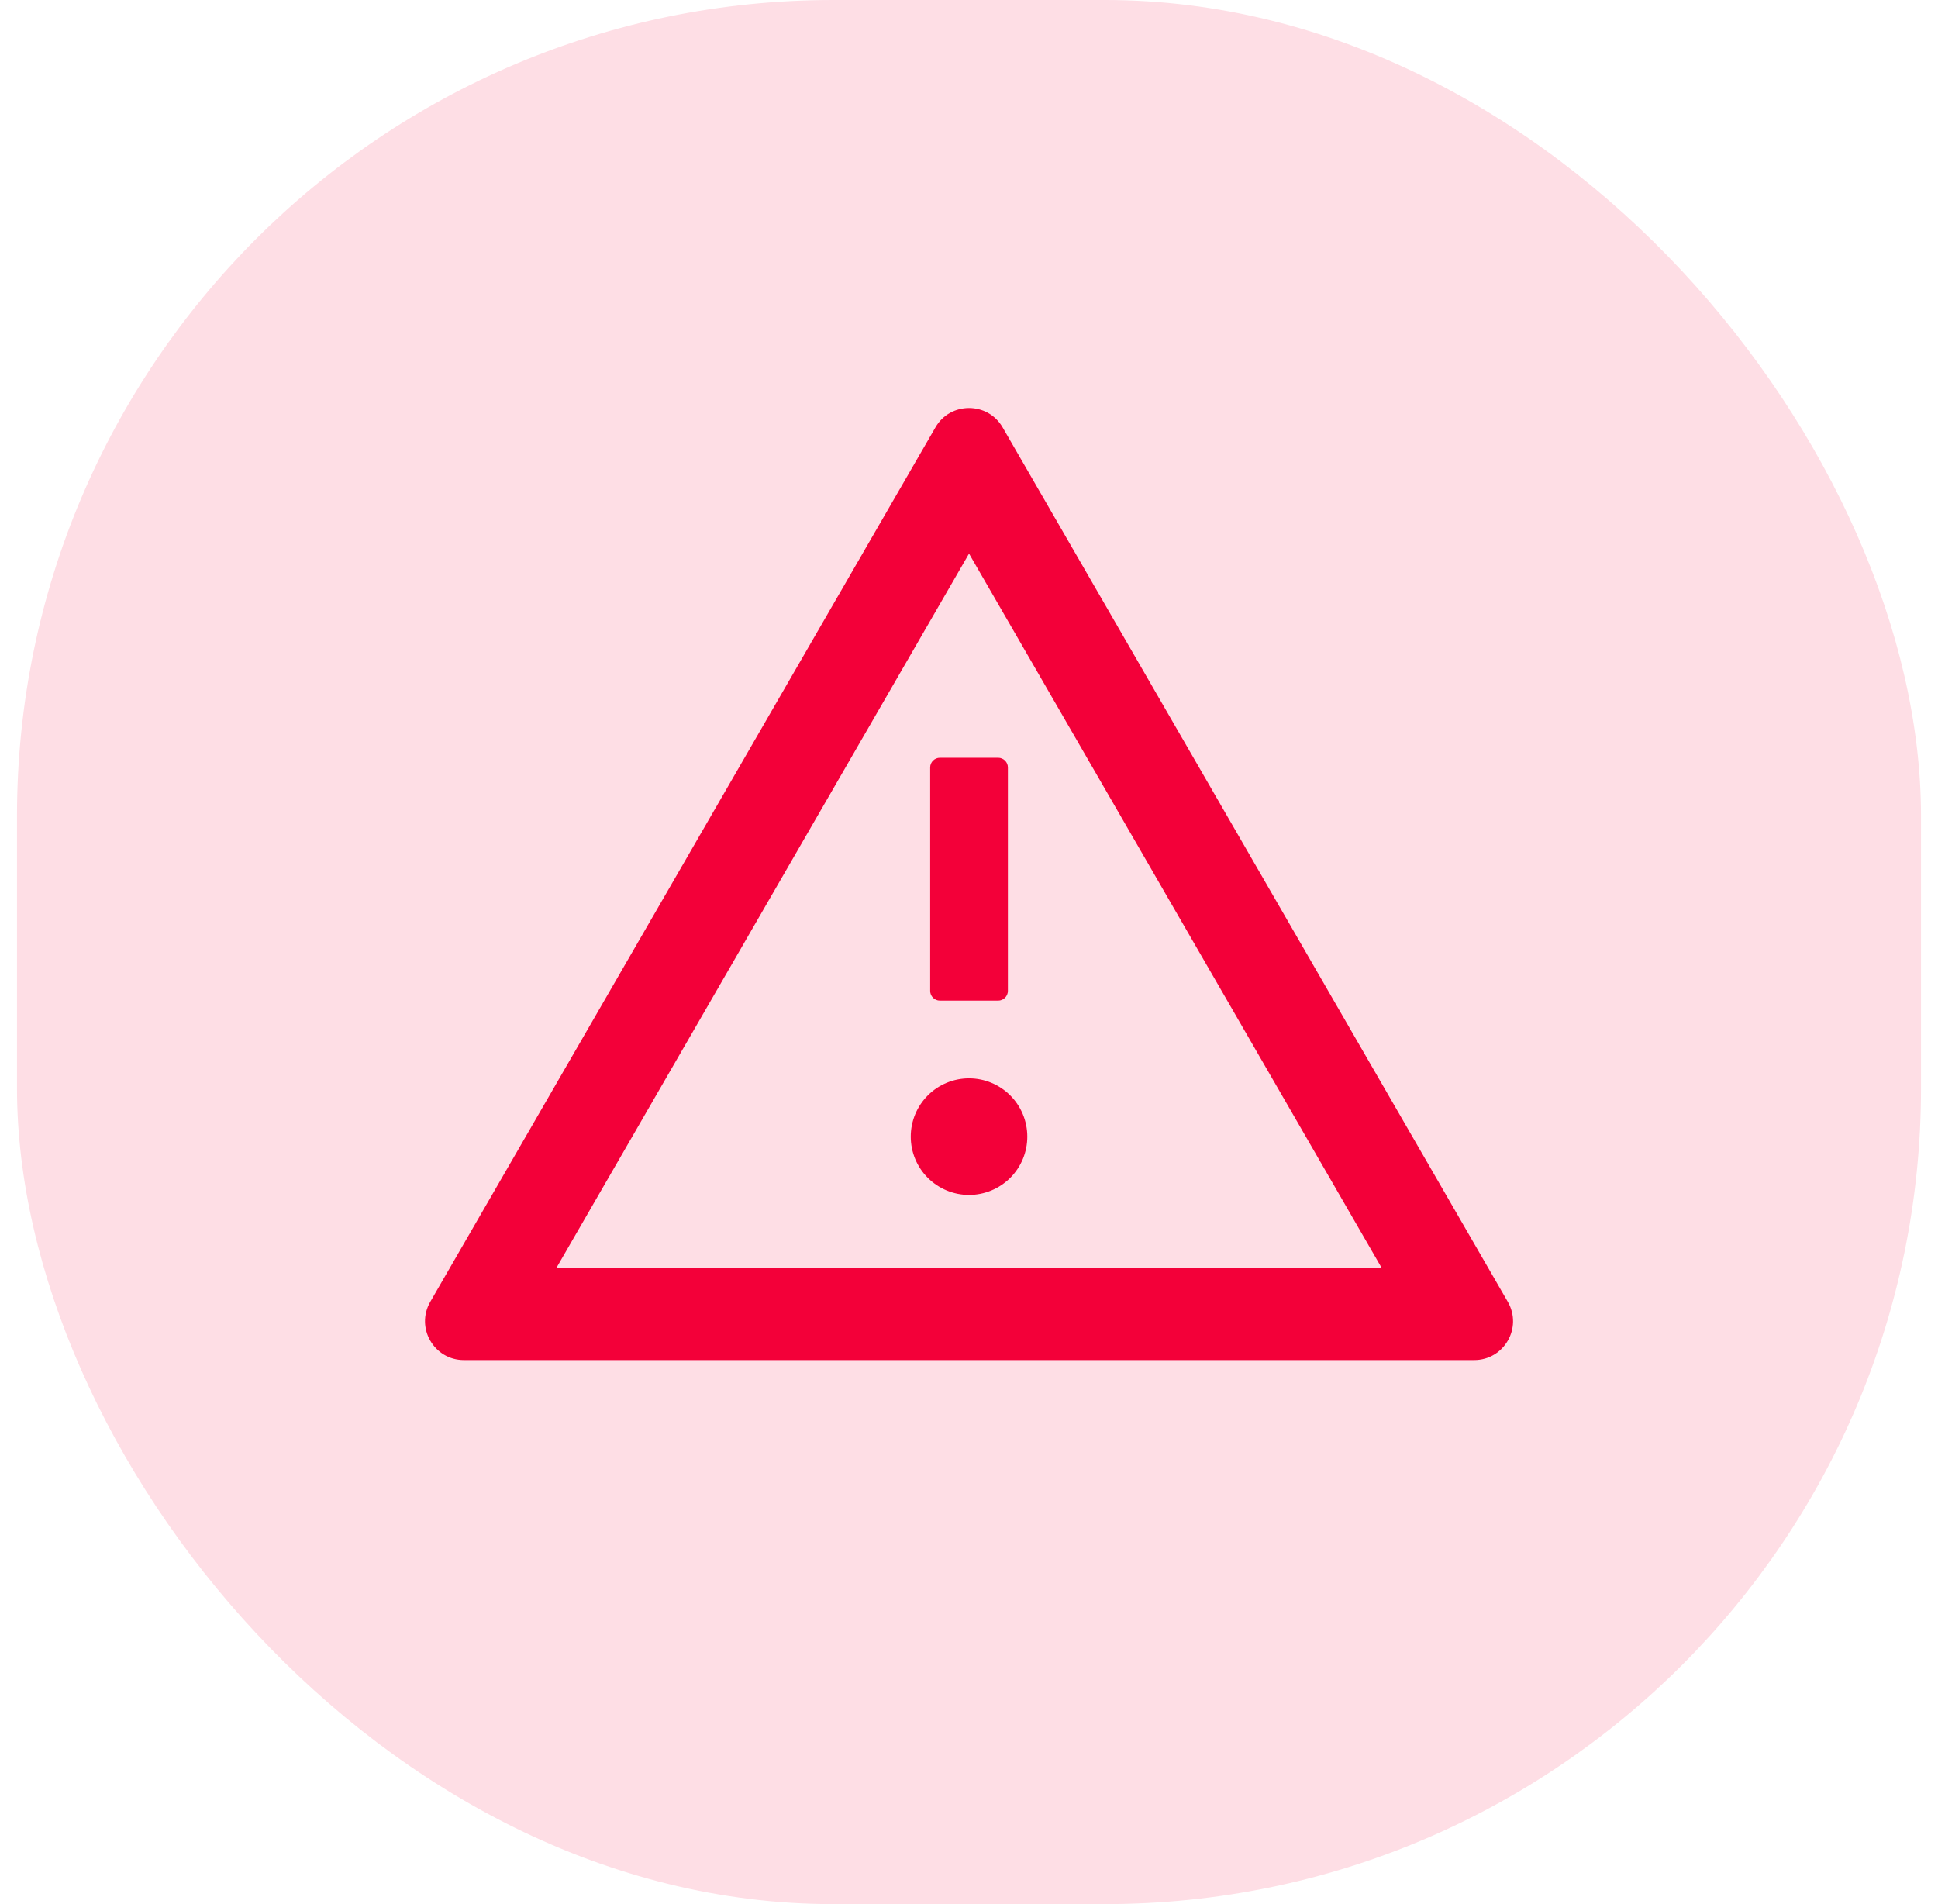 <svg width="57" height="56" viewBox="0 0 57 56" fill="none" xmlns="http://www.w3.org/2000/svg">
<rect x="0.5" width="56" height="56" rx="24" fill="#FEDEE5"/>
<g clip-path="url(#clip0_15054_11963)">
<path d="M26.787 33.429C26.787 33.883 26.967 34.319 27.289 34.641C27.61 34.962 28.046 35.143 28.501 35.143C28.956 35.143 29.392 34.962 29.713 34.641C30.035 34.319 30.215 33.883 30.215 33.429C30.215 32.974 30.035 32.538 29.713 32.216C29.392 31.895 28.956 31.714 28.501 31.714C28.046 31.714 27.61 31.895 27.289 32.216C26.967 32.538 26.787 32.974 26.787 33.429ZM27.358 22.571V29.143C27.358 29.3 27.487 29.429 27.644 29.429H29.358C29.515 29.429 29.644 29.3 29.644 29.143V22.571C29.644 22.414 29.515 22.286 29.358 22.286H27.644C27.487 22.286 27.358 22.414 27.358 22.571ZM44.347 38.286L29.49 12.571C29.269 12.189 28.887 12 28.501 12C28.115 12 27.73 12.189 27.512 12.571L12.655 38.286C12.215 39.05 12.765 40 13.644 40H43.358C44.237 40 44.787 39.05 44.347 38.286ZM16.365 37.289L28.501 16.282L40.637 37.289H16.365Z" fill="#F30039"/>
</g>
<defs>
<clipPath id="clip0_15054_11963">
<rect width="32" height="32" fill="white" transform="translate(12.5 10)"/>
</clipPath>
</defs>
</svg>

